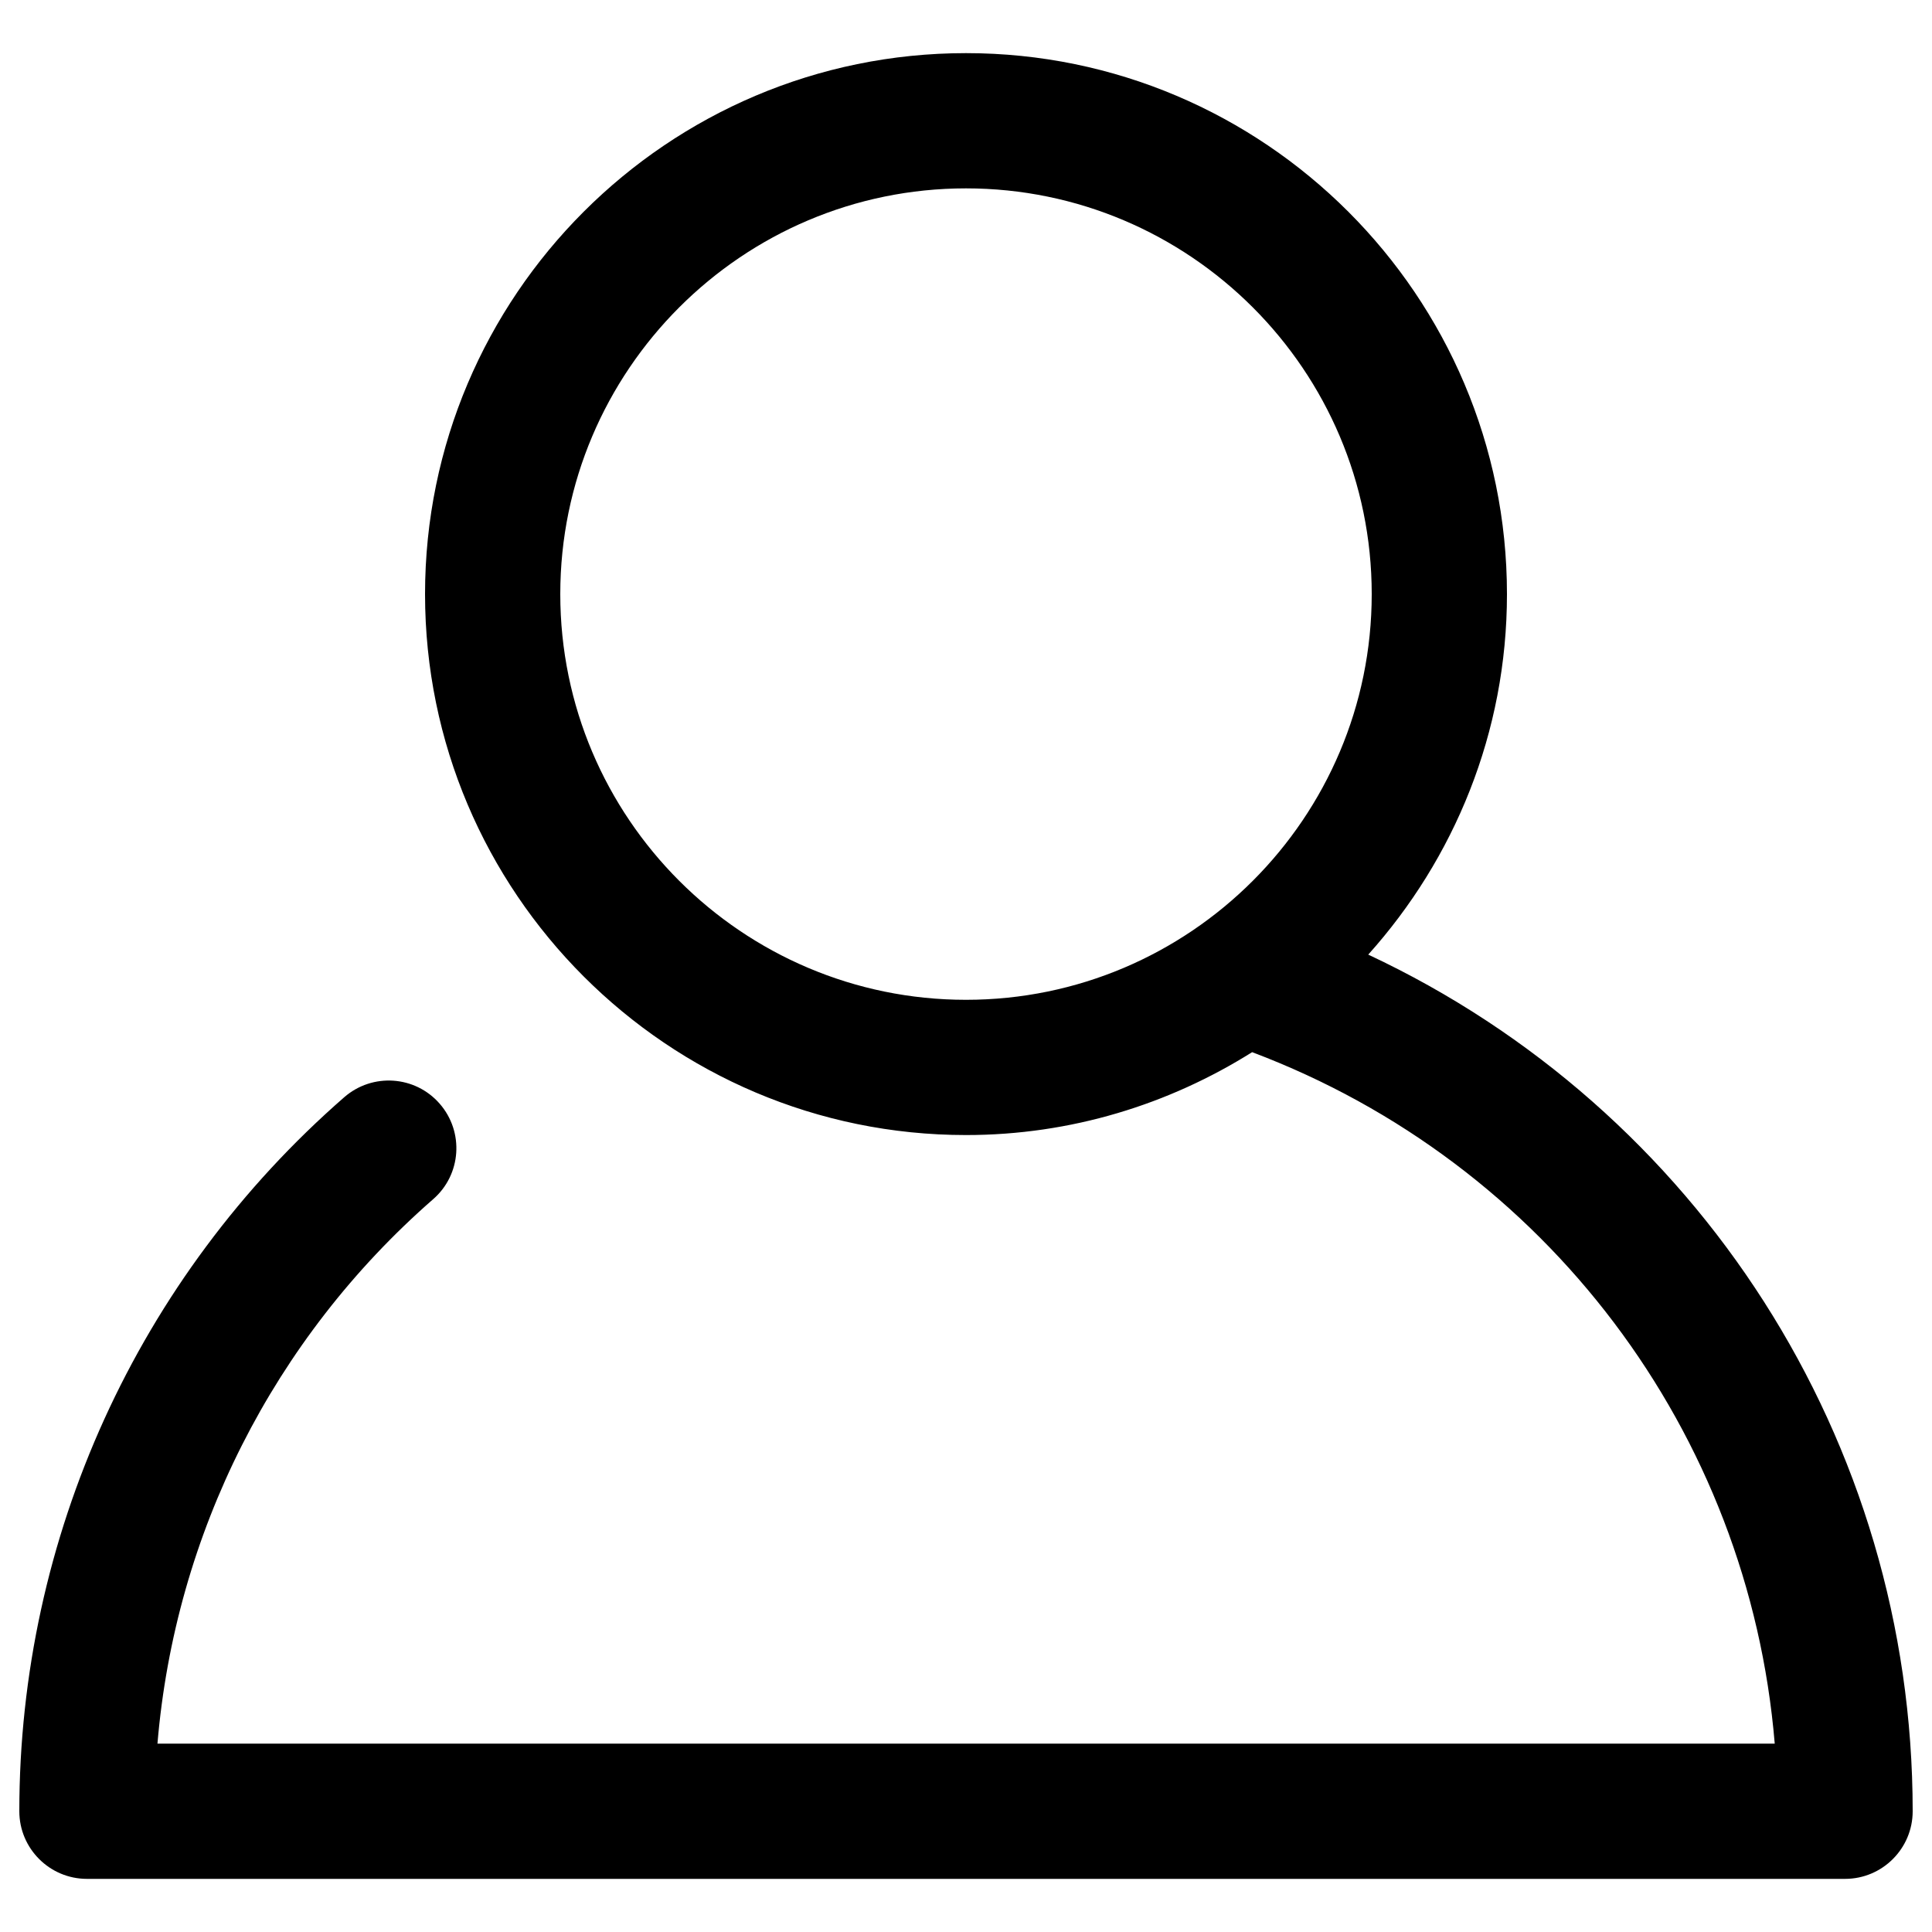 <?xml version="1.0" encoding="utf-8"?>
<!-- Svg Vector Icons : http://www.onlinewebfonts.com/icon -->
<!DOCTYPE svg PUBLIC "-//W3C//DTD SVG 1.1//EN" "http://www.w3.org/Graphics/SVG/1.1/DTD/svg11.dtd">
<svg version="1.1" xmlns="http://www.w3.org/2000/svg" xmlns:xlink="http://www.w3.org/1999/xlink" x="0px" y="0px" viewBox="0 0 1000 1000" enable-background="new 0 0 1000 1000" xml:space="preserve">
<g><path d="M708.2,494.1c44.5-49.6,71.8-114.9,71.8-186.6c0-154.4-125.6-280-280-280c-154.4,0-280,125.6-280,280c0,154.4,125.6,280,280,280c54.4,0,105.1-15.9,148.1-42.9C800.4,602,905.2,741.4,918.6,902.5H81.5c9.1-108.5,60-209.6,142.7-281.8c14.6-12.7,16.1-34.8,3.4-49.4c-12.7-14.6-34.8-16.1-49.4-3.4C71.3,661.1,10,795.8,10,937.5c0,19.3,15.7,35,35,35h910c19.3,0,35-15.7,35-35C990,745.5,878.7,574,708.2,494.1z M290,307.5c0-115.8,94.2-210,210-210c115.8,0,210,94.2,210,210c0,115.8-94.2,210-210,210C384.2,517.5,290,423.3,290,307.5z"/></g>
</svg>